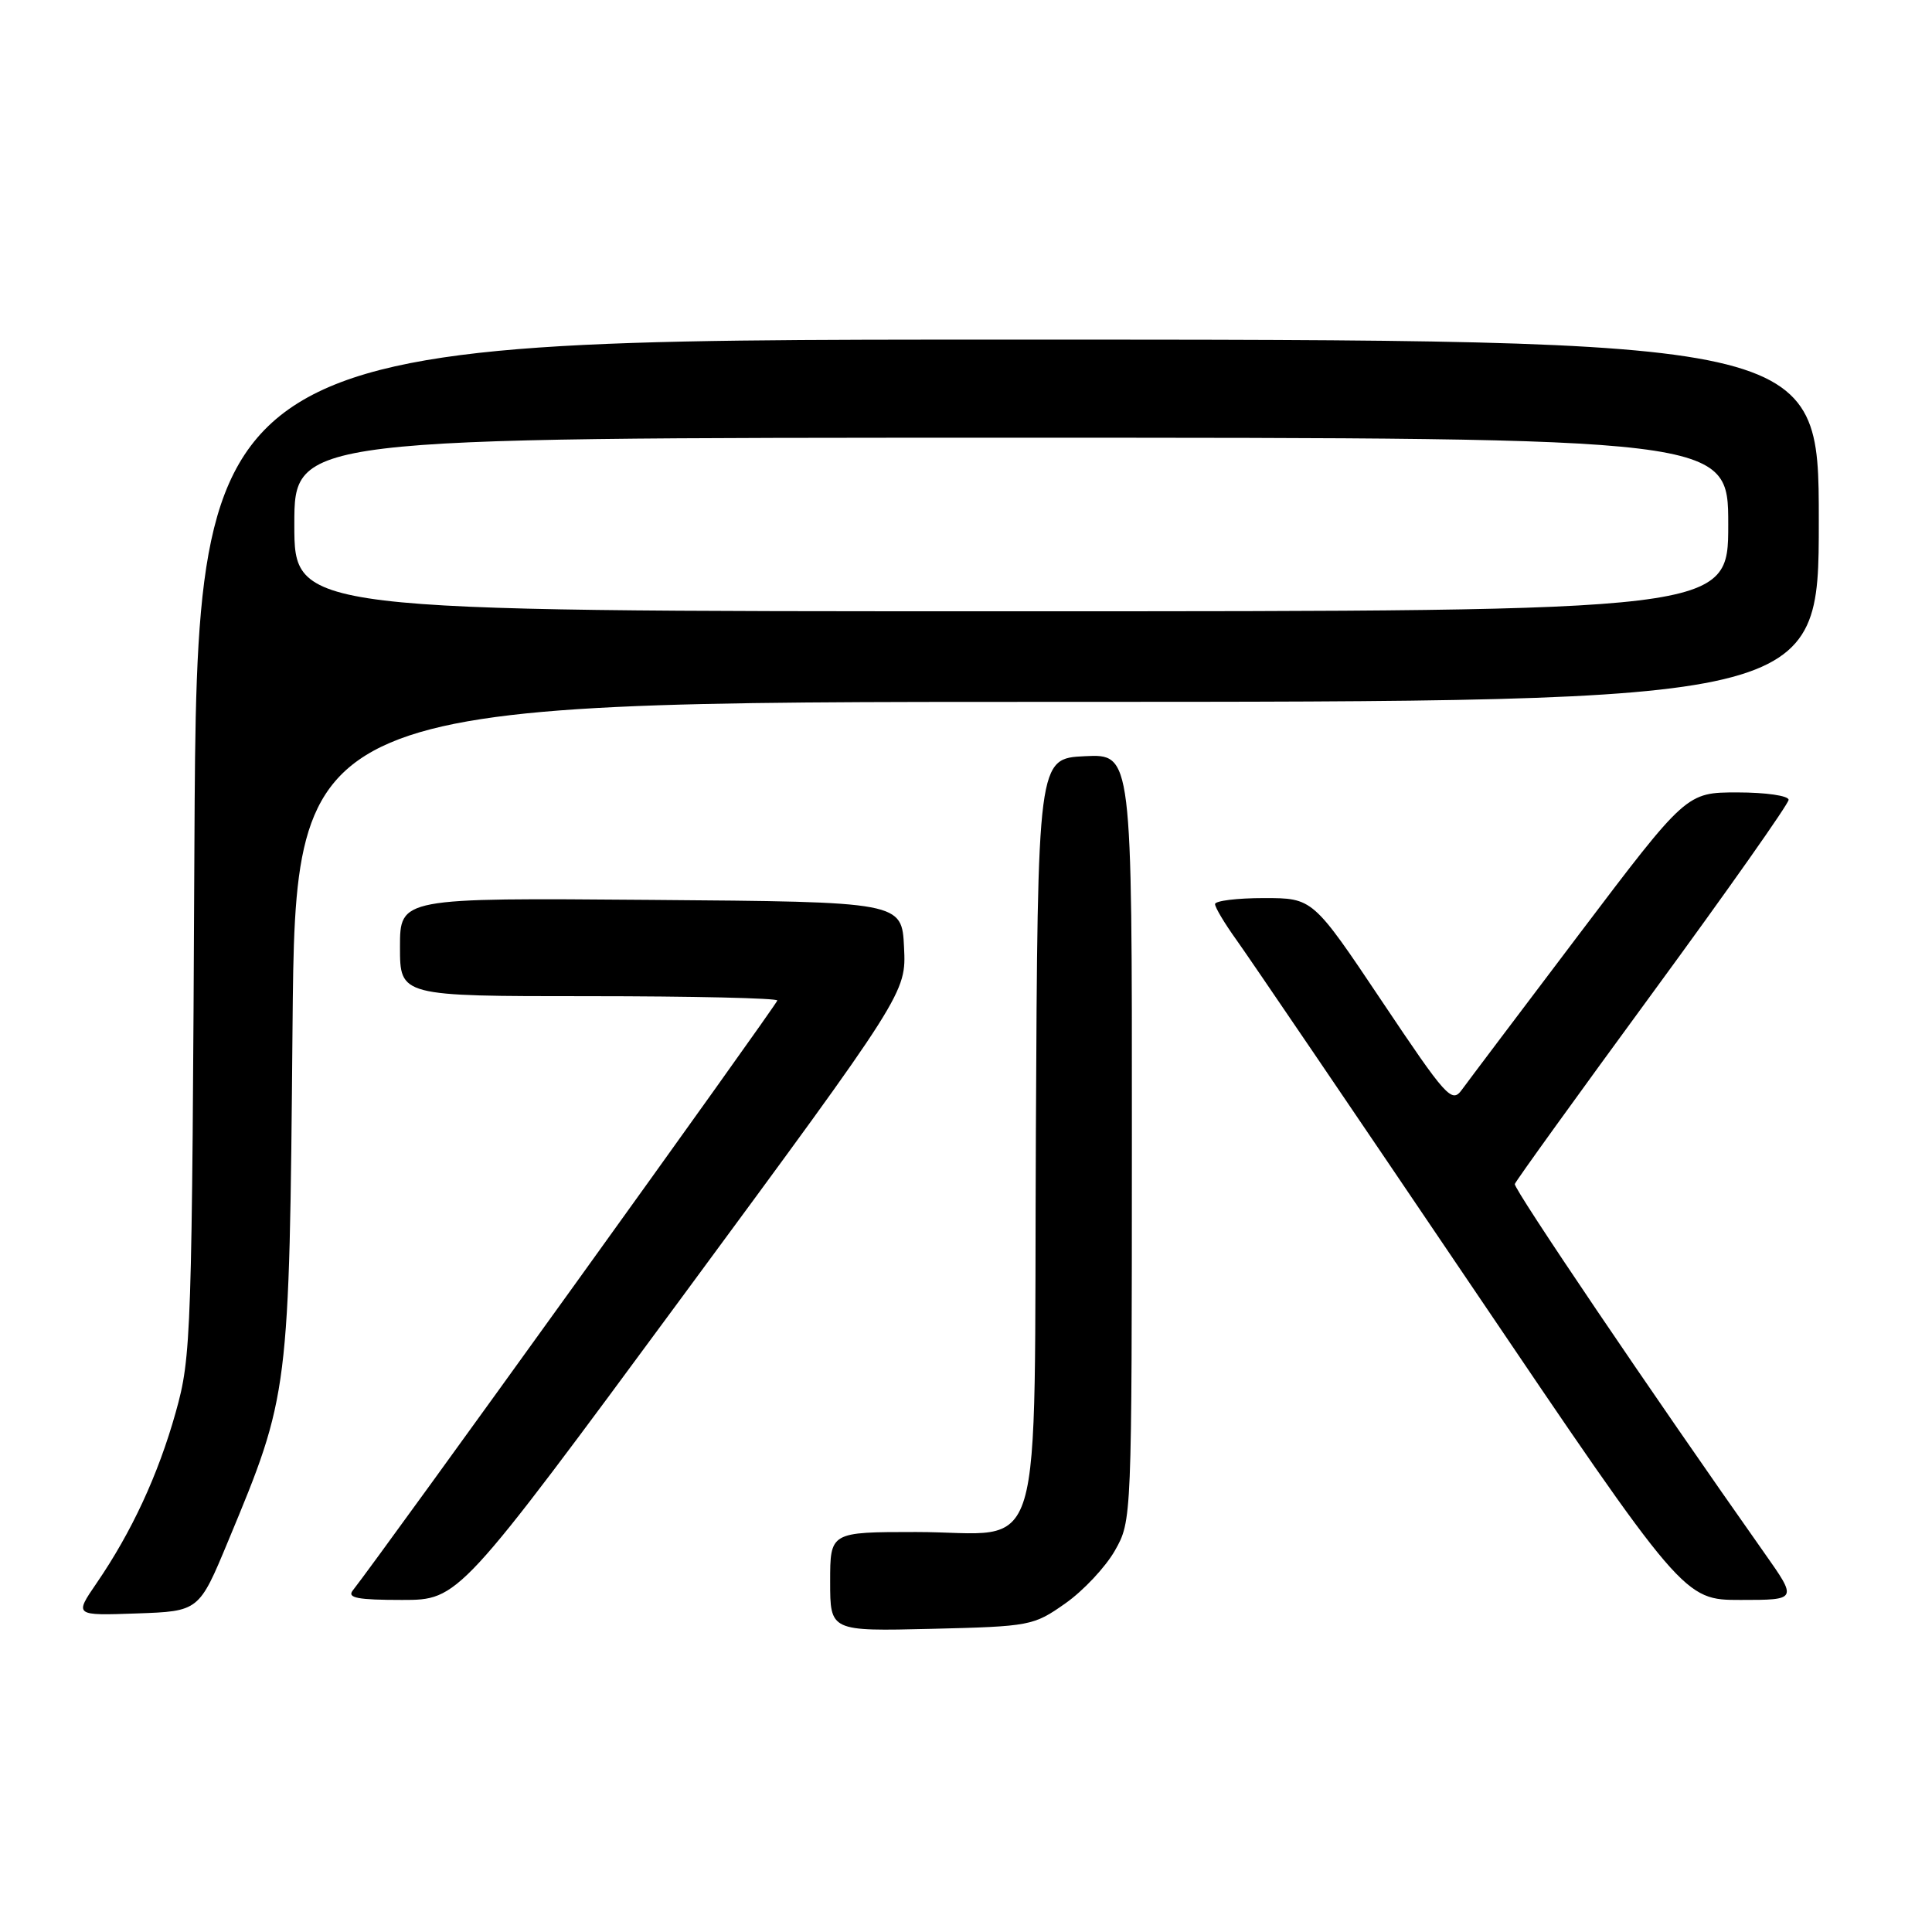 <?xml version="1.0" encoding="UTF-8" standalone="no"?>
<!DOCTYPE svg PUBLIC "-//W3C//DTD SVG 1.1//EN" "http://www.w3.org/Graphics/SVG/1.1/DTD/svg11.dtd" >
<svg xmlns="http://www.w3.org/2000/svg" xmlns:xlink="http://www.w3.org/1999/xlink" version="1.1" viewBox="0 0 256 256">
 <g >
 <path fill="currentColor"
d=" M 141.16 212.46 C 143.54 210.79 146.49 207.64 147.73 205.46 C 149.97 201.50 149.97 201.47 149.98 150.70 C 150.00 99.90 150.00 99.90 143.75 100.20 C 137.50 100.50 137.50 100.50 137.26 150.00 C 136.97 208.96 138.75 203.00 121.39 203.00 C 110.00 203.00 110.00 203.00 110.00 209.58 C 110.00 216.15 110.00 216.15 123.42 215.83 C 136.52 215.51 136.94 215.43 141.16 212.46 Z  M 30.24 204.18 C 38.32 184.76 38.33 184.72 38.76 136.25 C 39.15 93.00 39.15 93.00 140.07 93.00 C 241.00 93.00 241.00 93.00 241.00 69.00 C 241.00 45.00 241.00 45.00 133.55 45.00 C 26.10 45.00 26.10 45.00 25.76 112.25 C 25.44 177.45 25.36 179.73 23.28 187.15 C 20.96 195.42 17.45 202.99 12.79 209.79 C 9.85 214.08 9.85 214.08 18.11 213.79 C 26.37 213.50 26.37 213.50 30.24 204.18 Z  M 90.44 171.78 C 120.08 131.56 120.08 131.56 119.79 125.53 C 119.50 119.50 119.50 119.50 86.25 119.24 C 53.00 118.97 53.00 118.97 53.00 125.49 C 53.00 132.00 53.00 132.00 78.00 132.00 C 91.75 132.00 103.00 132.26 103.00 132.57 C 103.00 133.03 50.47 206.03 46.74 210.75 C 45.97 211.73 47.40 212.00 53.27 212.00 C 60.79 212.00 60.79 212.00 90.44 171.78 Z  M 233.77 205.75 C 218.92 184.69 200.53 157.51 200.72 156.89 C 200.84 156.49 209.06 145.10 218.97 131.57 C 228.89 118.03 237.00 106.52 237.00 105.98 C 237.00 105.44 233.99 105.00 230.23 105.00 C 223.46 105.00 223.46 105.00 209.27 123.75 C 201.47 134.06 194.45 143.37 193.68 144.43 C 192.37 146.22 191.63 145.39 183.12 132.68 C 173.96 119.00 173.96 119.00 167.48 119.00 C 163.92 119.00 161.00 119.36 161.00 119.80 C 161.00 120.24 162.28 122.38 163.84 124.55 C 165.40 126.72 179.37 147.29 194.89 170.25 C 223.11 212.00 223.11 212.00 230.64 212.00 C 238.18 212.00 238.18 212.00 233.77 205.75 Z  M 39.00 69.50 C 39.00 58.00 39.00 58.00 134.00 58.00 C 229.00 58.00 229.00 58.00 229.00 69.50 C 229.00 81.00 229.00 81.00 134.00 81.00 C 39.00 81.00 39.00 81.00 39.00 69.50 Z "/>
</g>
</svg>